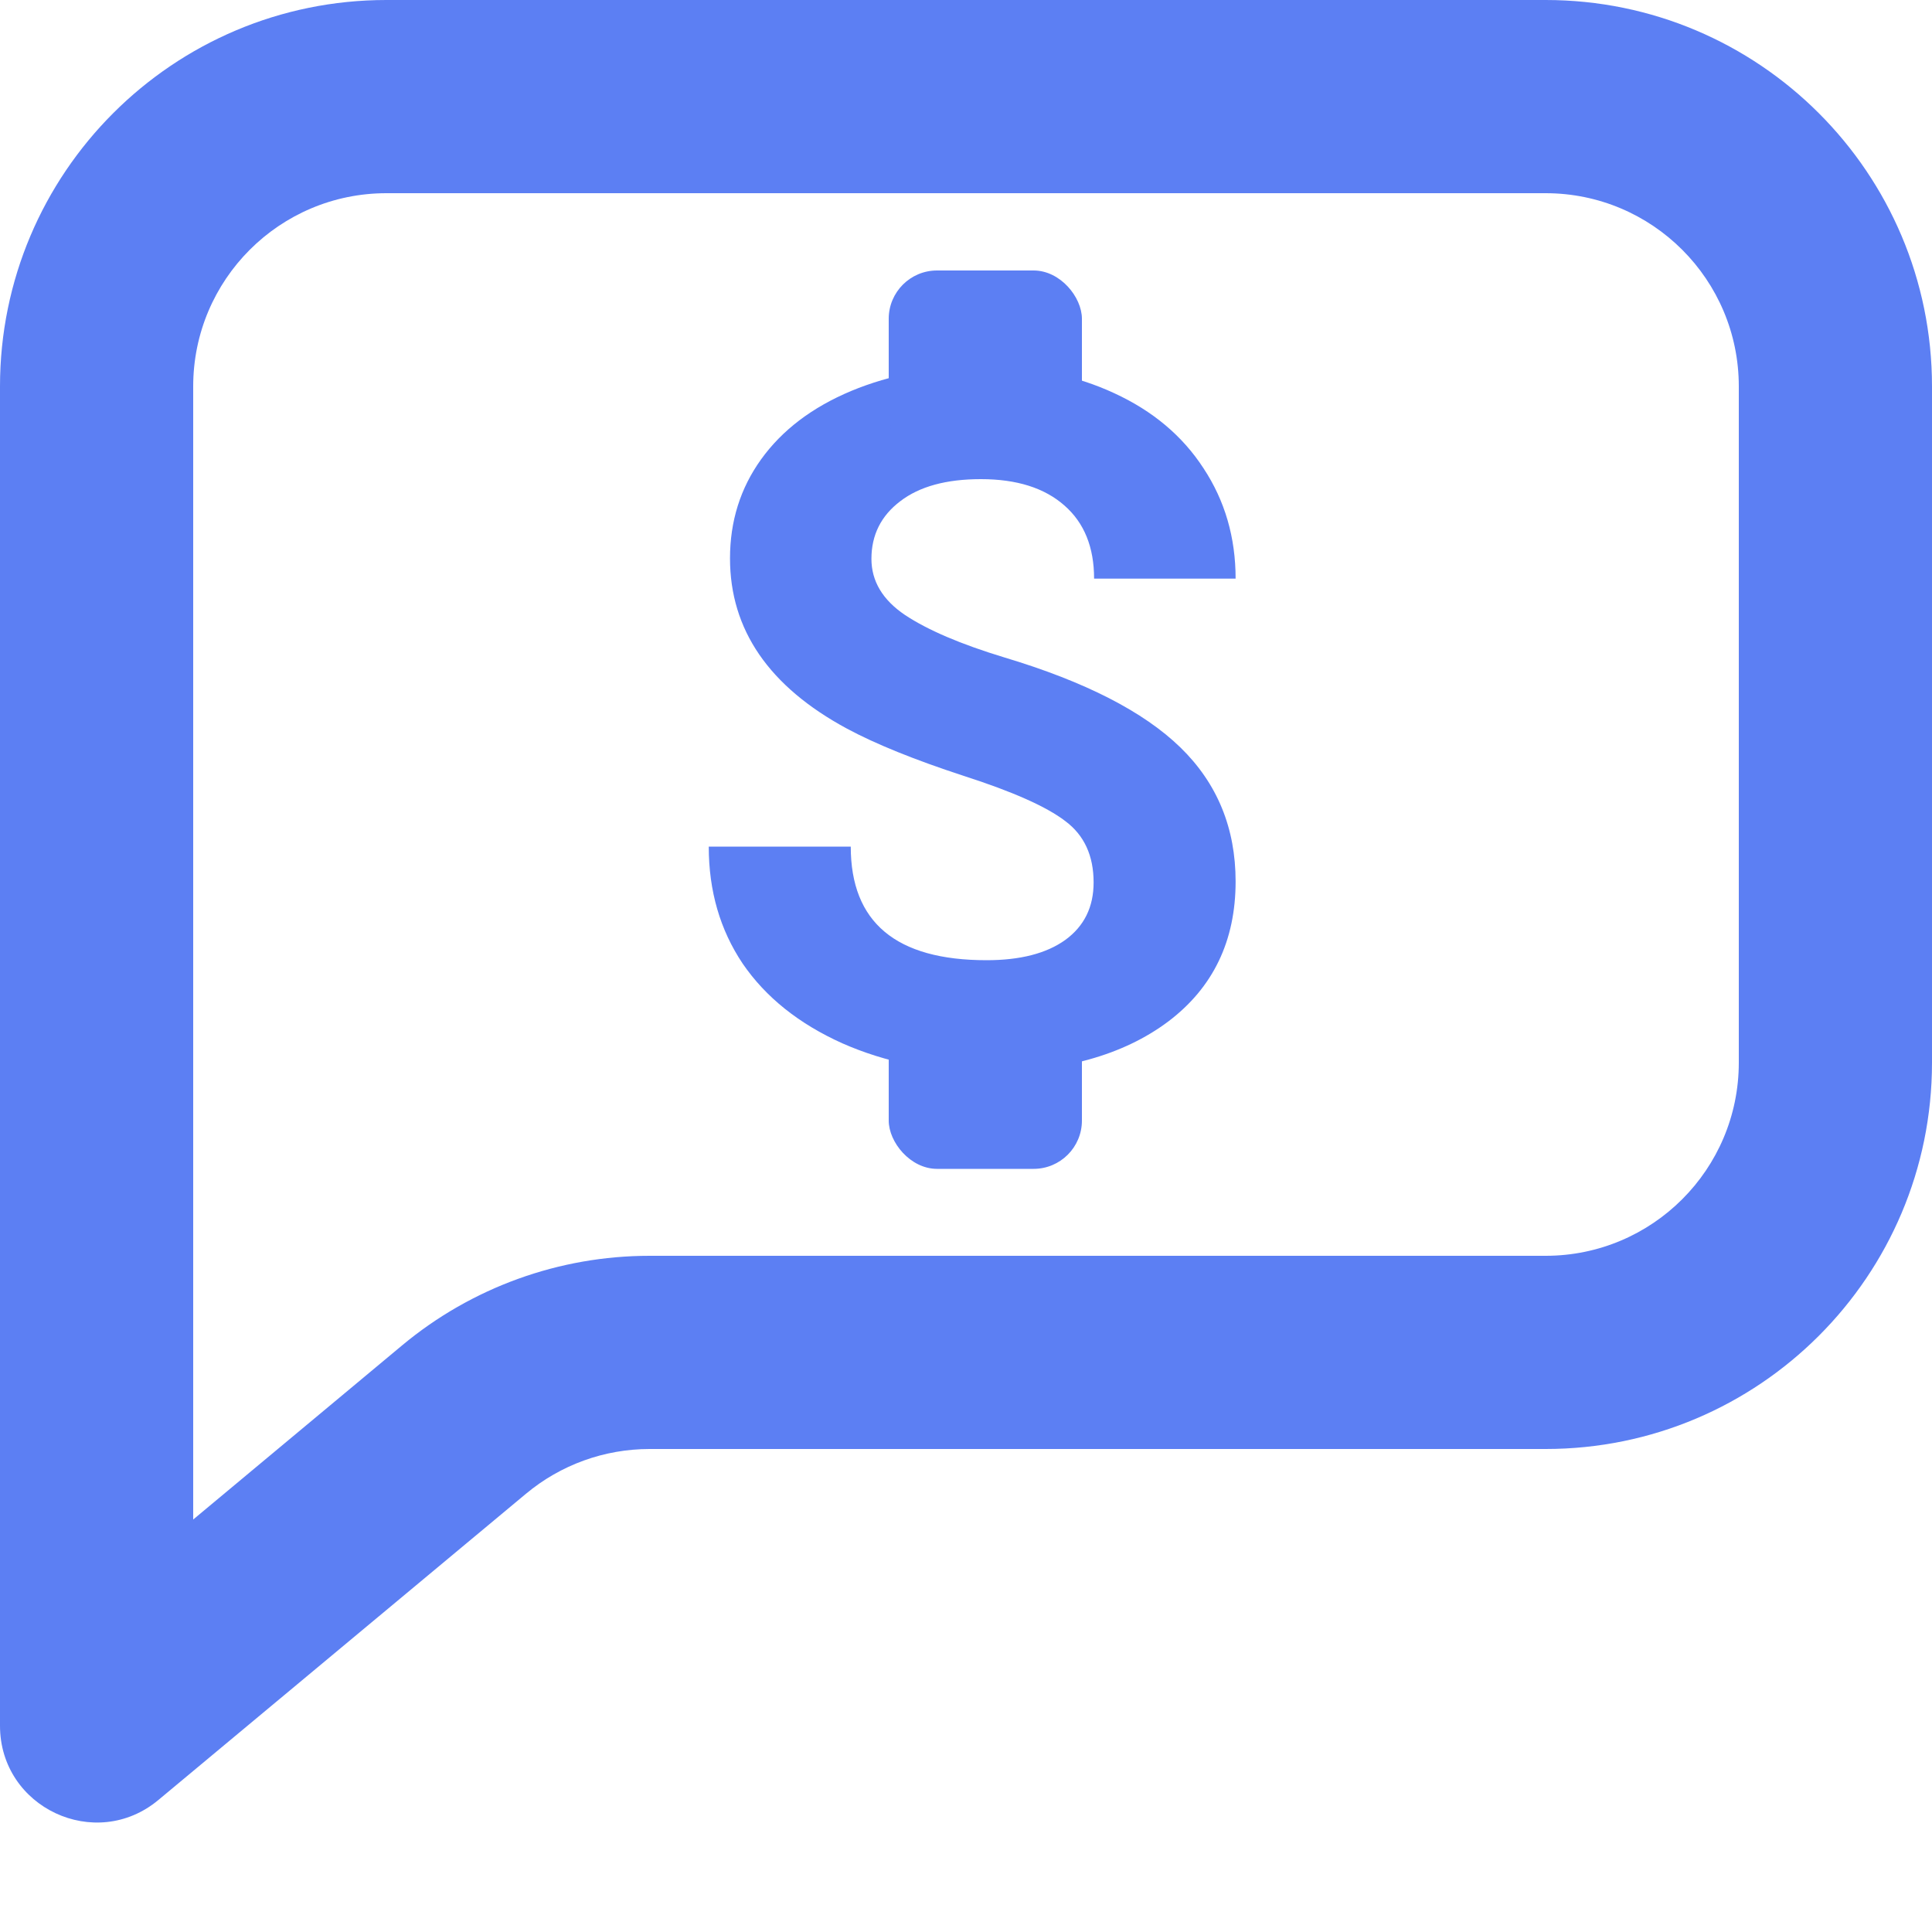 <svg width="20" height="20" viewBox="0 0 20 20" fill="none" xmlns="http://www.w3.org/2000/svg">
<path fill-rule="evenodd" clip-rule="evenodd" d="M4 2H16C17.105 2 18 2.895 18 4V11C18 12.105 17.105 13 16 13H6.724C5.788 13 4.882 13.328 4.163 13.927L2 15.73V4C2 2.895 2.895 2 4 2ZM16 0C18.209 0 20 1.791 20 4V11C20 13.209 18.209 15 16 15H6.724C6.256 15 5.803 15.164 5.444 15.464L1.64 18.633C0.989 19.176 0 18.713 0 17.865V4C0 1.791 1.791 0 4 0H16Z" fill="#5C7FF3"/>
<path d="M11.321 9.135C11.321 8.858 11.224 8.646 11.028 8.5C10.833 8.35 10.481 8.194 9.974 8.031C9.466 7.865 9.064 7.702 8.768 7.543C7.96 7.107 7.557 6.519 7.557 5.78C7.557 5.396 7.664 5.054 7.879 4.755C8.097 4.452 8.408 4.216 8.812 4.047C9.218 3.878 9.674 3.793 10.179 3.793C10.687 3.793 11.139 3.886 11.536 4.071C11.933 4.254 12.241 4.512 12.459 4.848C12.68 5.183 12.791 5.564 12.791 5.99H11.326C11.326 5.665 11.224 5.412 11.019 5.233C10.813 5.051 10.525 4.96 10.154 4.96C9.796 4.96 9.518 5.036 9.319 5.189C9.121 5.339 9.021 5.538 9.021 5.785C9.021 6.016 9.137 6.21 9.368 6.366C9.603 6.522 9.946 6.669 10.398 6.806C11.232 7.056 11.839 7.367 12.22 7.738C12.601 8.109 12.791 8.572 12.791 9.125C12.791 9.74 12.558 10.224 12.093 10.575C11.627 10.924 11.001 11.098 10.213 11.098C9.666 11.098 9.168 10.998 8.719 10.8C8.27 10.598 7.926 10.323 7.688 9.975C7.454 9.626 7.337 9.223 7.337 8.764H8.807C8.807 9.548 9.275 9.94 10.213 9.94C10.561 9.94 10.833 9.87 11.028 9.73C11.224 9.587 11.321 9.389 11.321 9.135Z" fill="#5C7FF3"/>
<rect x="9.2" y="2.8" width="2" height="2" rx="0.5" fill="#5C7FF3"/>
<rect x="9.2" y="10.1" width="2" height="2" rx="0.5" fill="#5C7FF3"/>
</svg>
